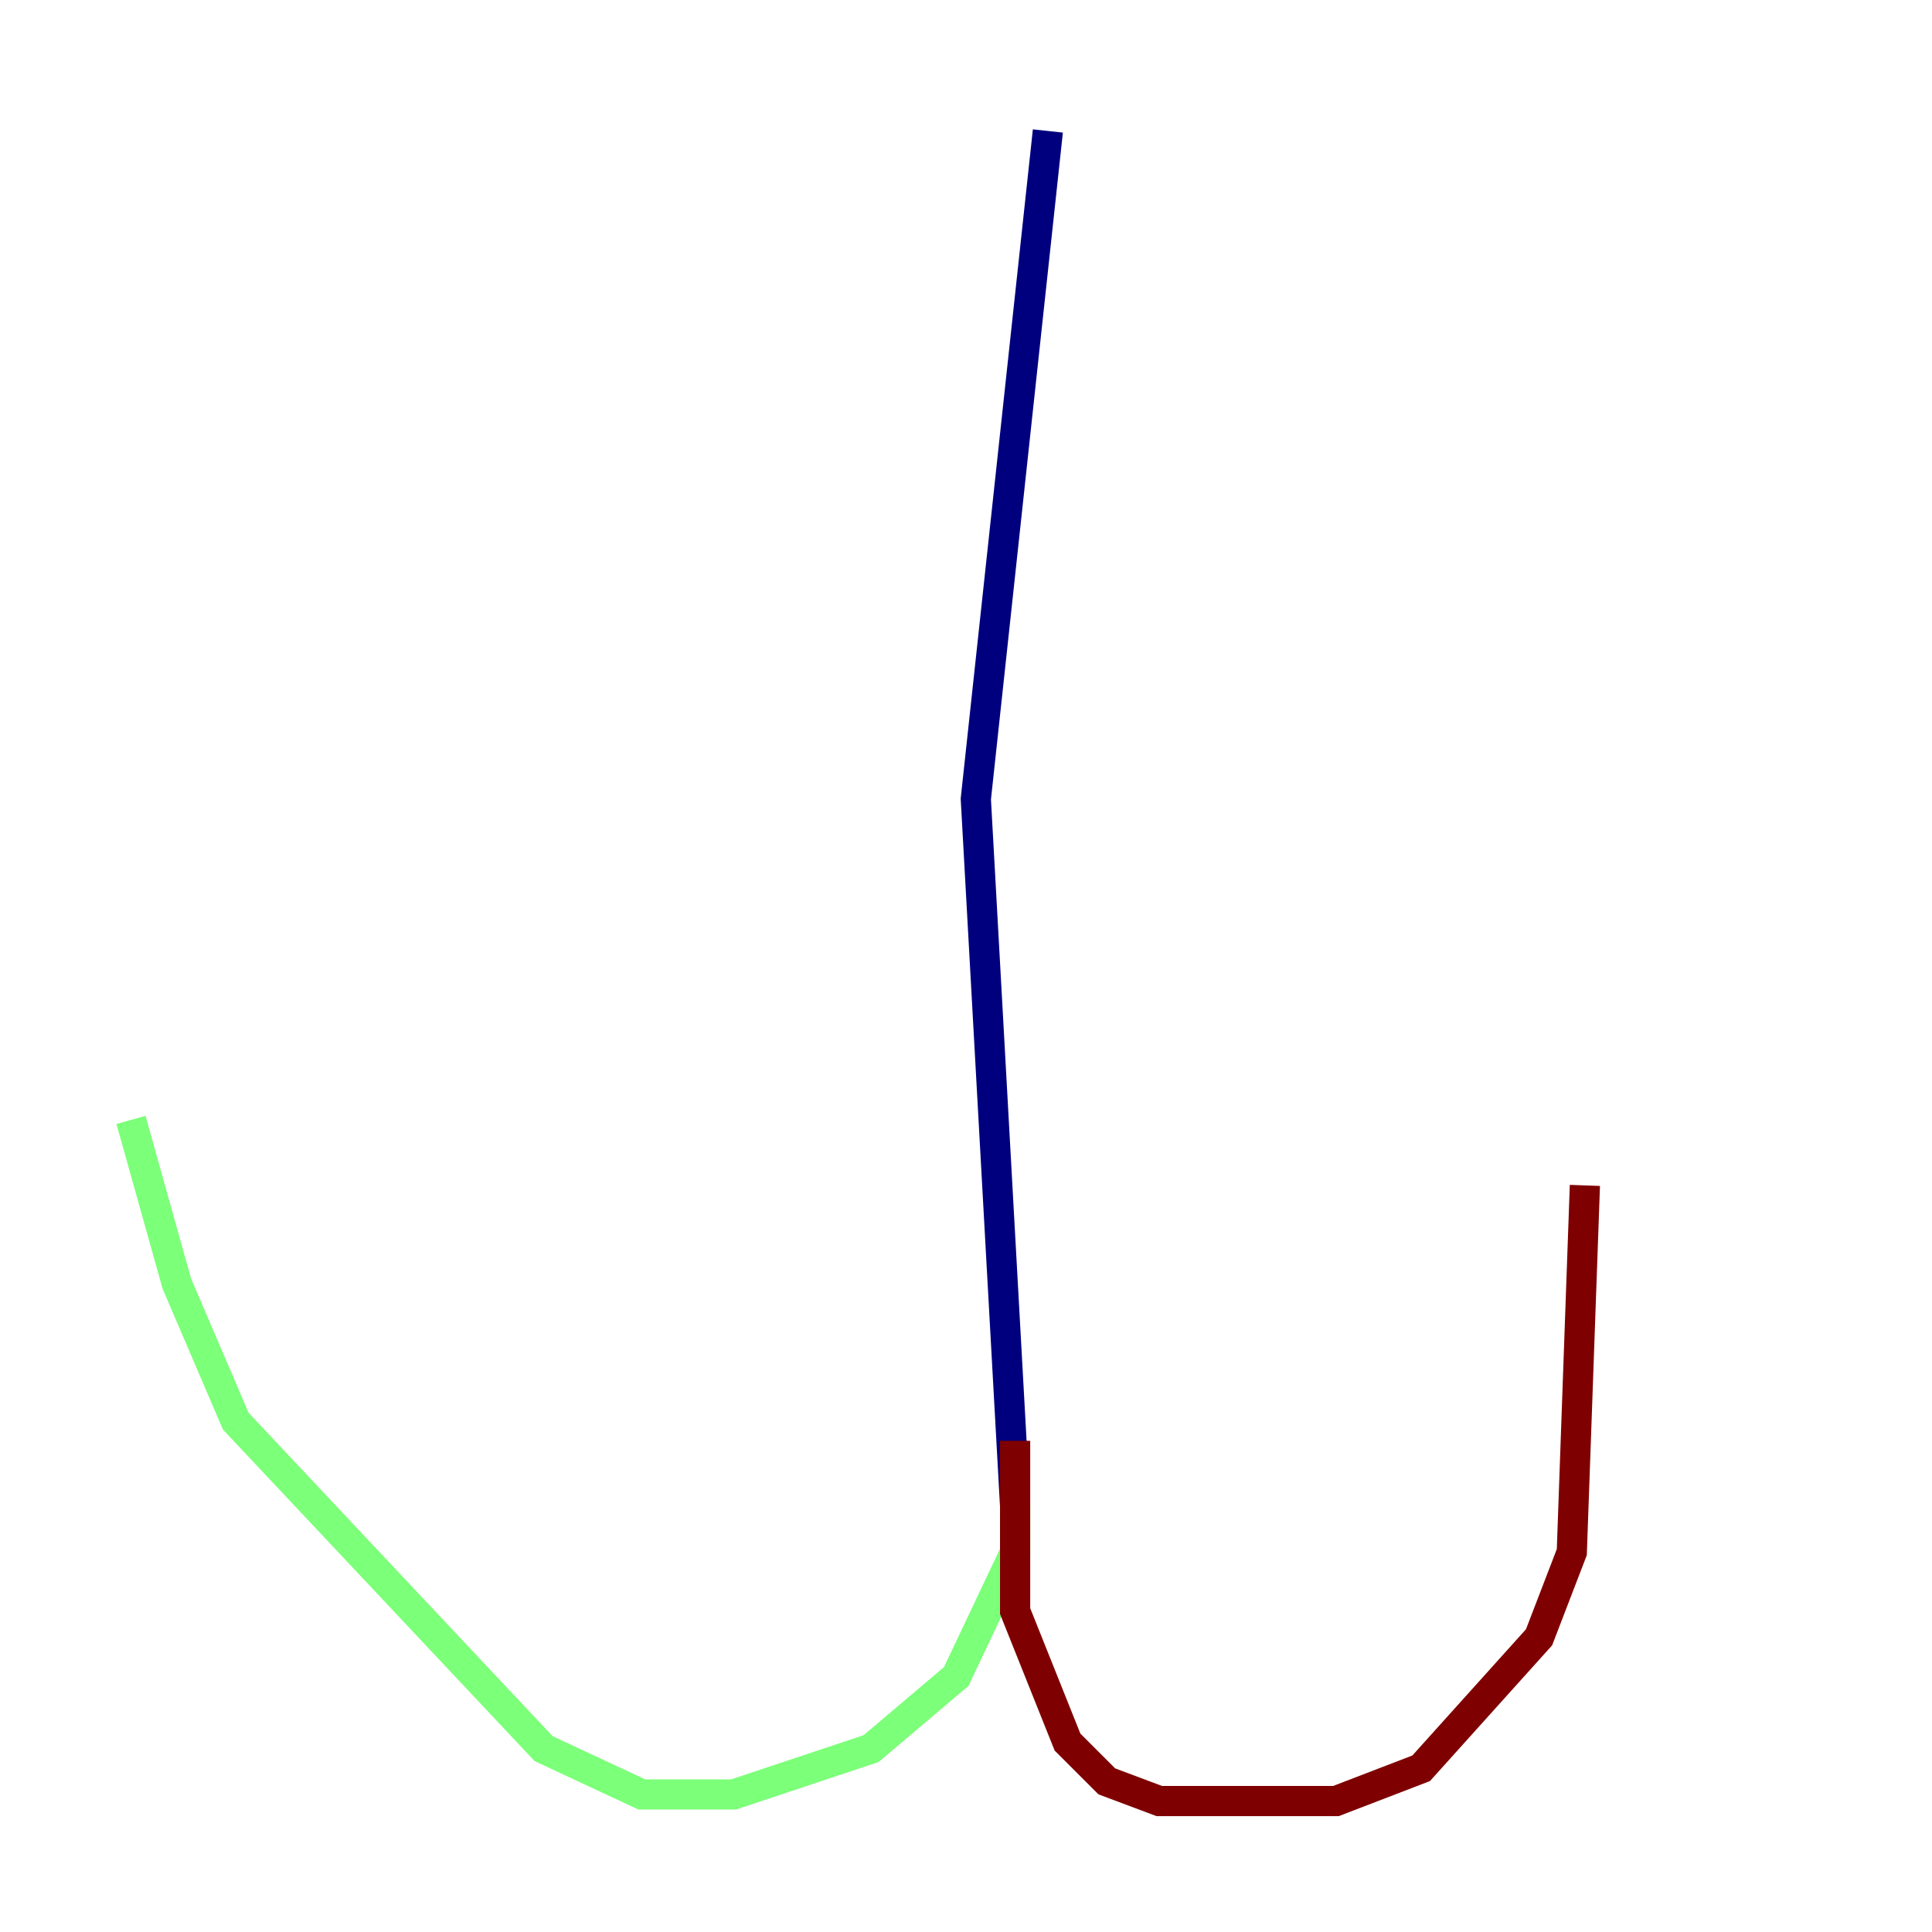<?xml version="1.0" encoding="utf-8" ?>
<svg baseProfile="tiny" height="128" version="1.2" viewBox="0,0,128,128" width="128" xmlns="http://www.w3.org/2000/svg" xmlns:ev="http://www.w3.org/2001/xml-events" xmlns:xlink="http://www.w3.org/1999/xlink"><defs /><polyline fill="none" points="69.424,8.678 64.651,52.936 67.254,99.797" stroke="#00007f" stroke-width="2" /><polyline fill="none" points="67.254,99.797 67.254,102.834 63.349,111.078 57.709,115.851 48.597,118.888 42.522,118.888 36.014,115.851 15.62,94.156 11.715,85.044 8.678,74.197" stroke="#7cff79" stroke-width="2" /><polyline fill="none" points="67.254,95.458 67.254,106.739 70.725,115.417 73.329,118.02 76.8,119.322 88.515,119.322 94.156,117.153 101.966,108.475 104.136,102.834 105.003,78.536" stroke="#7f0000" stroke-width="2" /></svg>